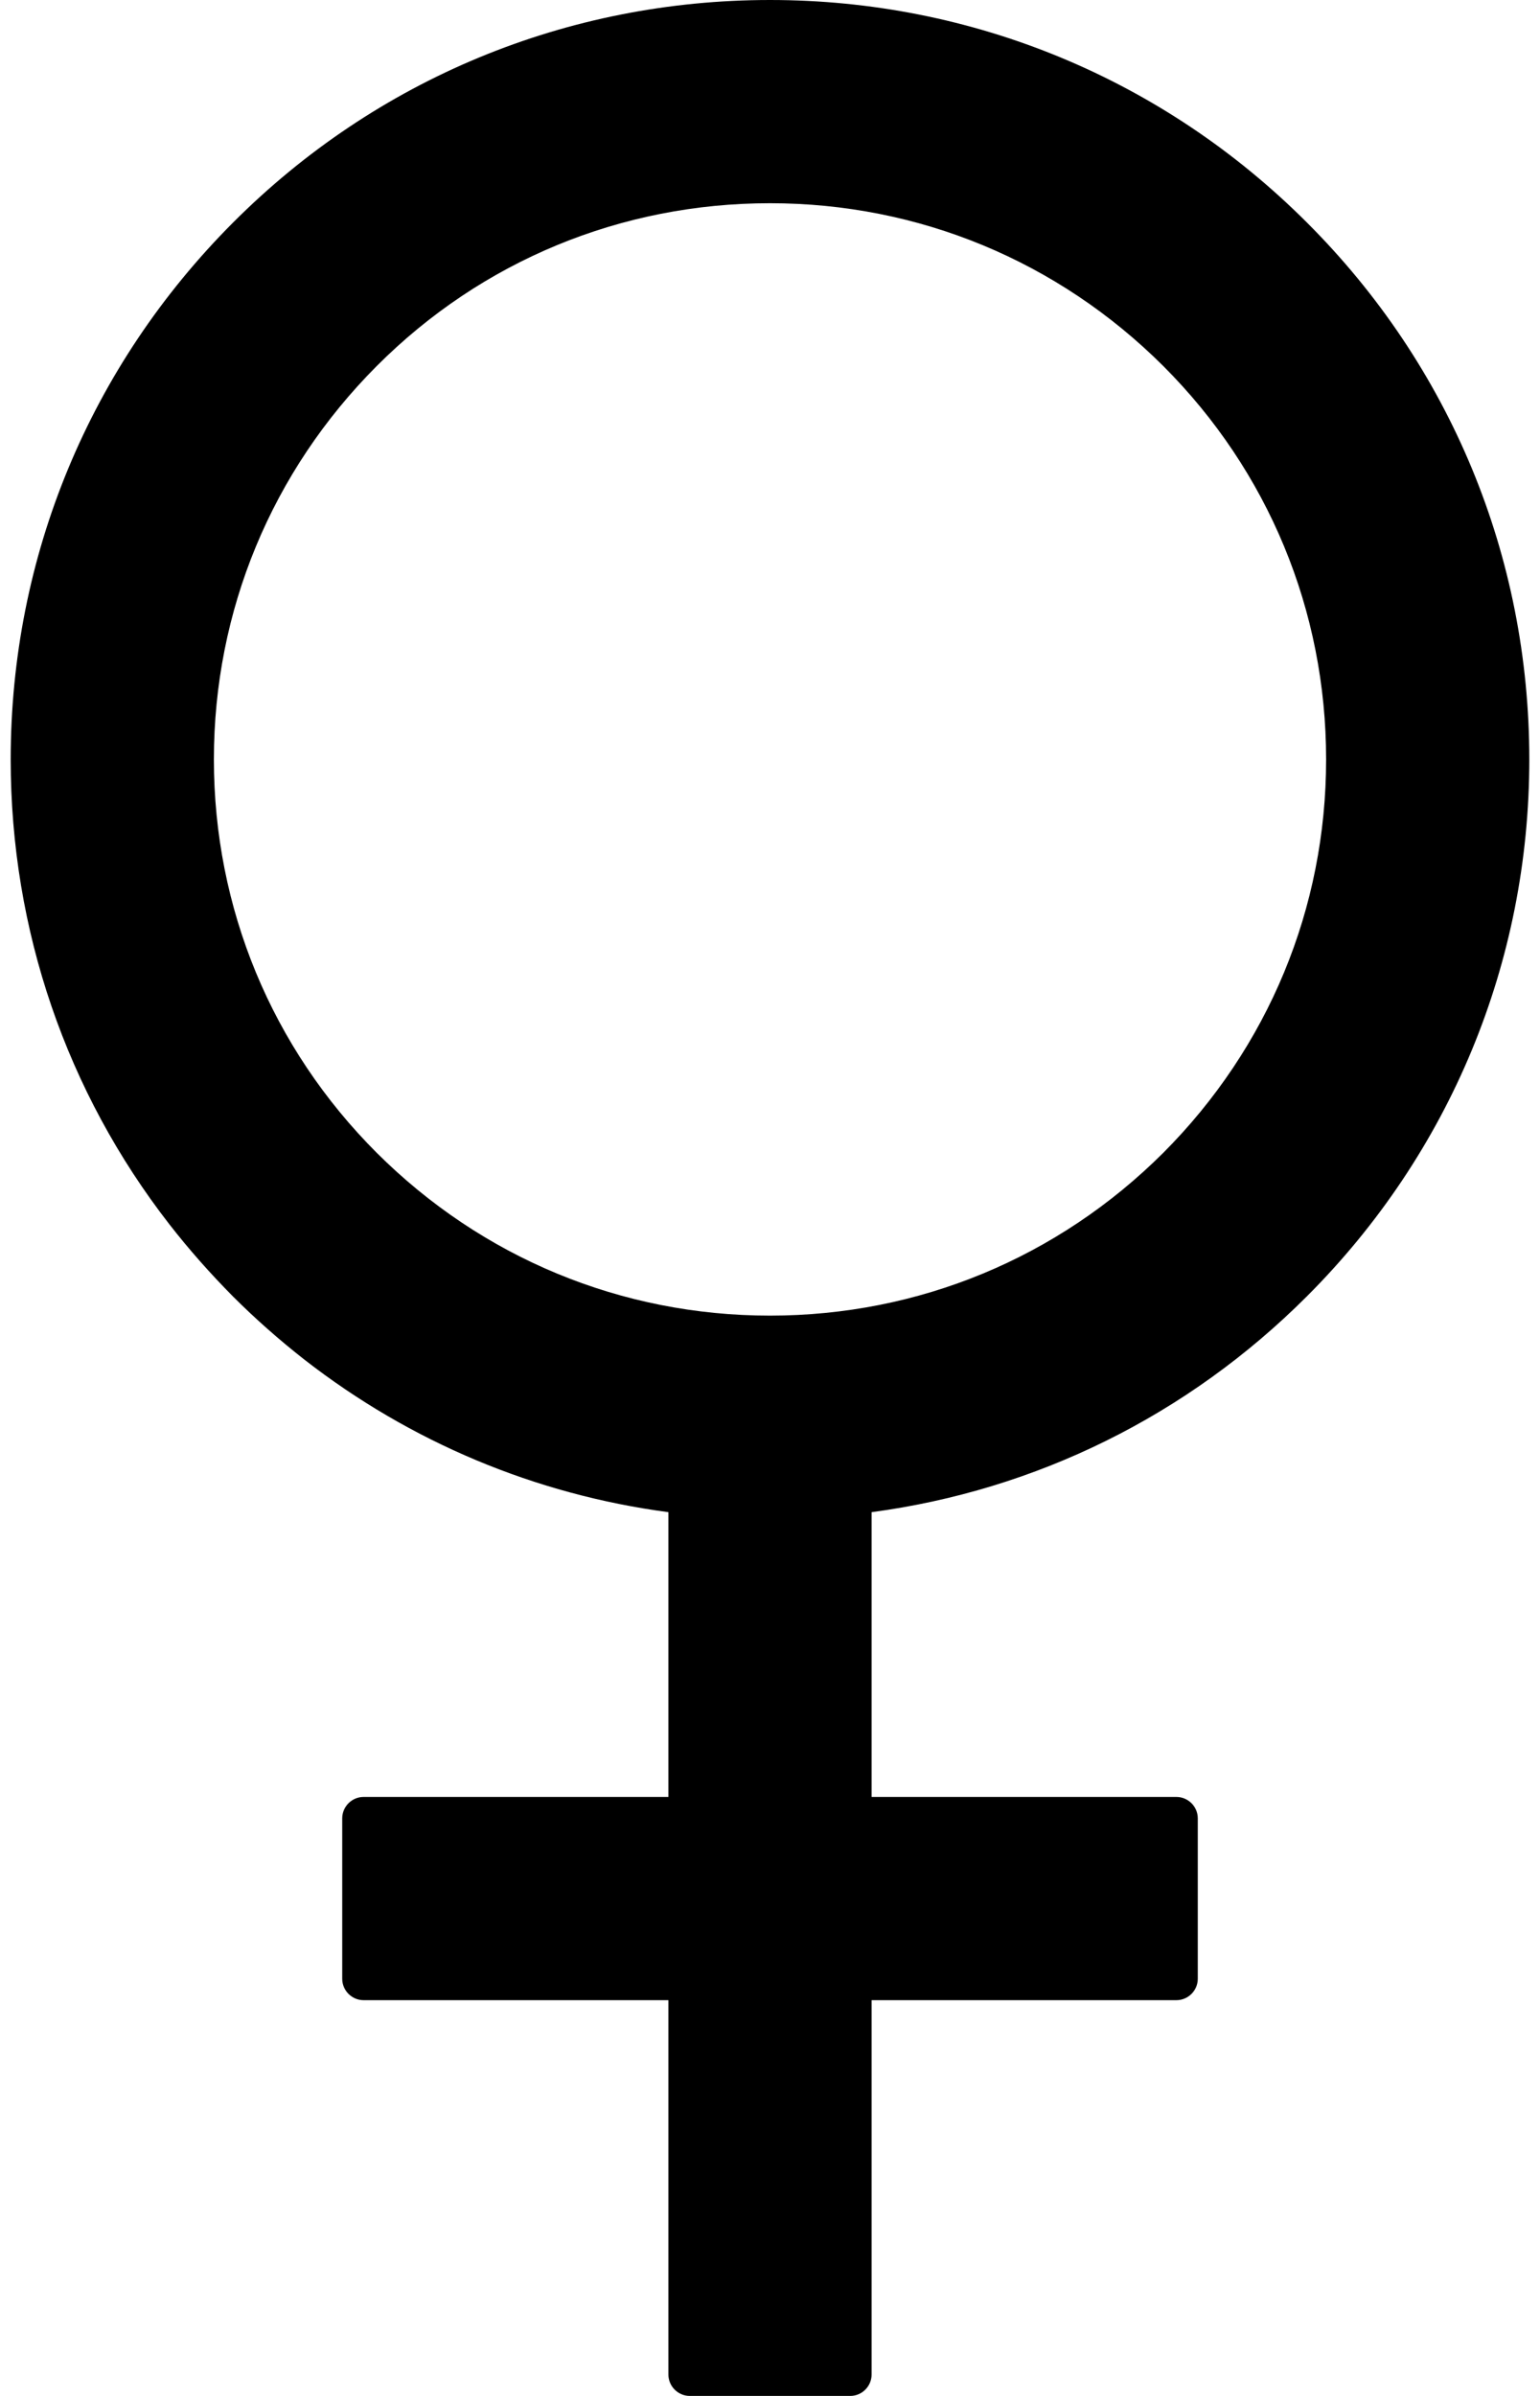 ﻿<?xml version="1.0" encoding="utf-8"?>
<svg version="1.1" xmlns:xlink="http://www.w3.org/1999/xlink" width="36px" height="56px" xmlns="http://www.w3.org/2000/svg">
  <defs>
    <pattern id="BGPattern" patternUnits="userSpaceOnUse" alignment="0 0" imageRepeat="None" />
    <mask fill="white" id="Clip2823">
      <path d="M 20.375 35.344  C 24.219 34.831  27.763 33.087  30.55 30.3  C 33.9 26.95  35.75 22.487  35.75 17.75  C 35.75 13.006  33.906 8.55  30.55 5.2  C 27.2 1.85  22.737 0  18 0  C 13.263 0  8.8 1.844  5.45 5.2  C 2.1 8.556  0.25 13.006  0.25 17.75  C 0.25 21.738  1.556 25.525  3.962 28.619  C 4.419 29.206  4.912 29.762  5.444 30.3  C 5.975 30.831  6.537 31.325  7.119 31.781  C 9.594 33.706  12.512 34.931  15.625 35.344  L 15.625 42  L 8.5 42  C 8.225 42  8 42.225  8 42.5  L 8 46.25  C 8 46.525  8.225 46.75  8.5 46.75  L 15.625 46.75  L 15.625 55.5  C 15.625 55.775  15.85 56  16.125 56  L 19.875 56  C 20.15 56  20.375 55.775  20.375 55.5  L 20.375 46.75  L 27.5 46.75  C 27.775 46.75  28 46.525  28 46.25  L 28 42.5  C 28 42.225  27.775 42  27.5 42  L 20.375 42  L 20.375 35.344  Z M 27.194 26.944  C 24.731 29.4  21.475 30.75  18 30.75  C 14.525 30.75  11.269 29.4  8.806 26.944  C 6.35 24.488  5 21.225  5 17.75  C 5 14.275  6.35 11.019  8.806 8.556  C 11.262 6.094  14.525 4.75  18 4.75  C 21.475 4.75  24.731 6.1  27.194 8.556  C 29.65 11.012  31 14.275  31 17.75  C 31 21.225  29.65 24.481  27.194 26.944  Z " fill-rule="evenodd" />
    </mask>
  </defs>
  <g>
    <path d="M 20.375 35.344  C 24.219 34.831  27.763 33.087  30.55 30.3  C 33.9 26.95  35.75 22.487  35.75 17.75  C 35.75 13.006  33.906 8.55  30.55 5.2  C 27.2 1.85  22.737 0  18 0  C 13.263 0  8.8 1.844  5.45 5.2  C 2.1 8.556  0.25 13.006  0.25 17.75  C 0.25 21.738  1.556 25.525  3.962 28.619  C 4.419 29.206  4.912 29.762  5.444 30.3  C 5.975 30.831  6.537 31.325  7.119 31.781  C 9.594 33.706  12.512 34.931  15.625 35.344  L 15.625 42  L 8.5 42  C 8.225 42  8 42.225  8 42.5  L 8 46.25  C 8 46.525  8.225 46.75  8.5 46.75  L 15.625 46.75  L 15.625 55.5  C 15.625 55.775  15.85 56  16.125 56  L 19.875 56  C 20.15 56  20.375 55.775  20.375 55.5  L 20.375 46.75  L 27.5 46.75  C 27.775 46.75  28 46.525  28 46.25  L 28 42.5  C 28 42.225  27.775 42  27.5 42  L 20.375 42  L 20.375 35.344  Z M 27.194 26.944  C 24.731 29.4  21.475 30.75  18 30.75  C 14.525 30.75  11.269 29.4  8.806 26.944  C 6.35 24.488  5 21.225  5 17.75  C 5 14.275  6.35 11.019  8.806 8.556  C 11.262 6.094  14.525 4.75  18 4.75  C 21.475 4.75  24.731 6.1  27.194 8.556  C 29.65 11.012  31 14.275  31 17.75  C 31 21.225  29.65 24.481  27.194 26.944  Z " fill-rule="nonzero" fill="rgba(0, 0, 0, 1)" stroke="none" class="fill" />
    <path d="M 20.375 35.344  C 24.219 34.831  27.763 33.087  30.55 30.3  C 33.9 26.95  35.75 22.487  35.75 17.75  C 35.75 13.006  33.906 8.55  30.55 5.2  C 27.2 1.85  22.737 0  18 0  C 13.263 0  8.8 1.844  5.45 5.2  C 2.1 8.556  0.25 13.006  0.25 17.75  C 0.25 21.738  1.556 25.525  3.962 28.619  C 4.419 29.206  4.912 29.762  5.444 30.3  C 5.975 30.831  6.537 31.325  7.119 31.781  C 9.594 33.706  12.512 34.931  15.625 35.344  L 15.625 42  L 8.5 42  C 8.225 42  8 42.225  8 42.5  L 8 46.25  C 8 46.525  8.225 46.75  8.5 46.75  L 15.625 46.75  L 15.625 55.5  C 15.625 55.775  15.85 56  16.125 56  L 19.875 56  C 20.15 56  20.375 55.775  20.375 55.5  L 20.375 46.75  L 27.5 46.75  C 27.775 46.75  28 46.525  28 46.25  L 28 42.5  C 28 42.225  27.775 42  27.5 42  L 20.375 42  L 20.375 35.344  Z " stroke-width="0" stroke-dasharray="0" stroke="rgba(255, 255, 255, 0)" fill="none" class="stroke" mask="url(#Clip2823)" />
    <path d="M 27.194 26.944  C 24.731 29.4  21.475 30.75  18 30.75  C 14.525 30.75  11.269 29.4  8.806 26.944  C 6.35 24.488  5 21.225  5 17.75  C 5 14.275  6.35 11.019  8.806 8.556  C 11.262 6.094  14.525 4.75  18 4.75  C 21.475 4.75  24.731 6.1  27.194 8.556  C 29.65 11.012  31 14.275  31 17.75  C 31 21.225  29.65 24.481  27.194 26.944  Z " stroke-width="0" stroke-dasharray="0" stroke="rgba(255, 255, 255, 0)" fill="none" class="stroke" mask="url(#Clip2823)" />
  </g>
</svg>